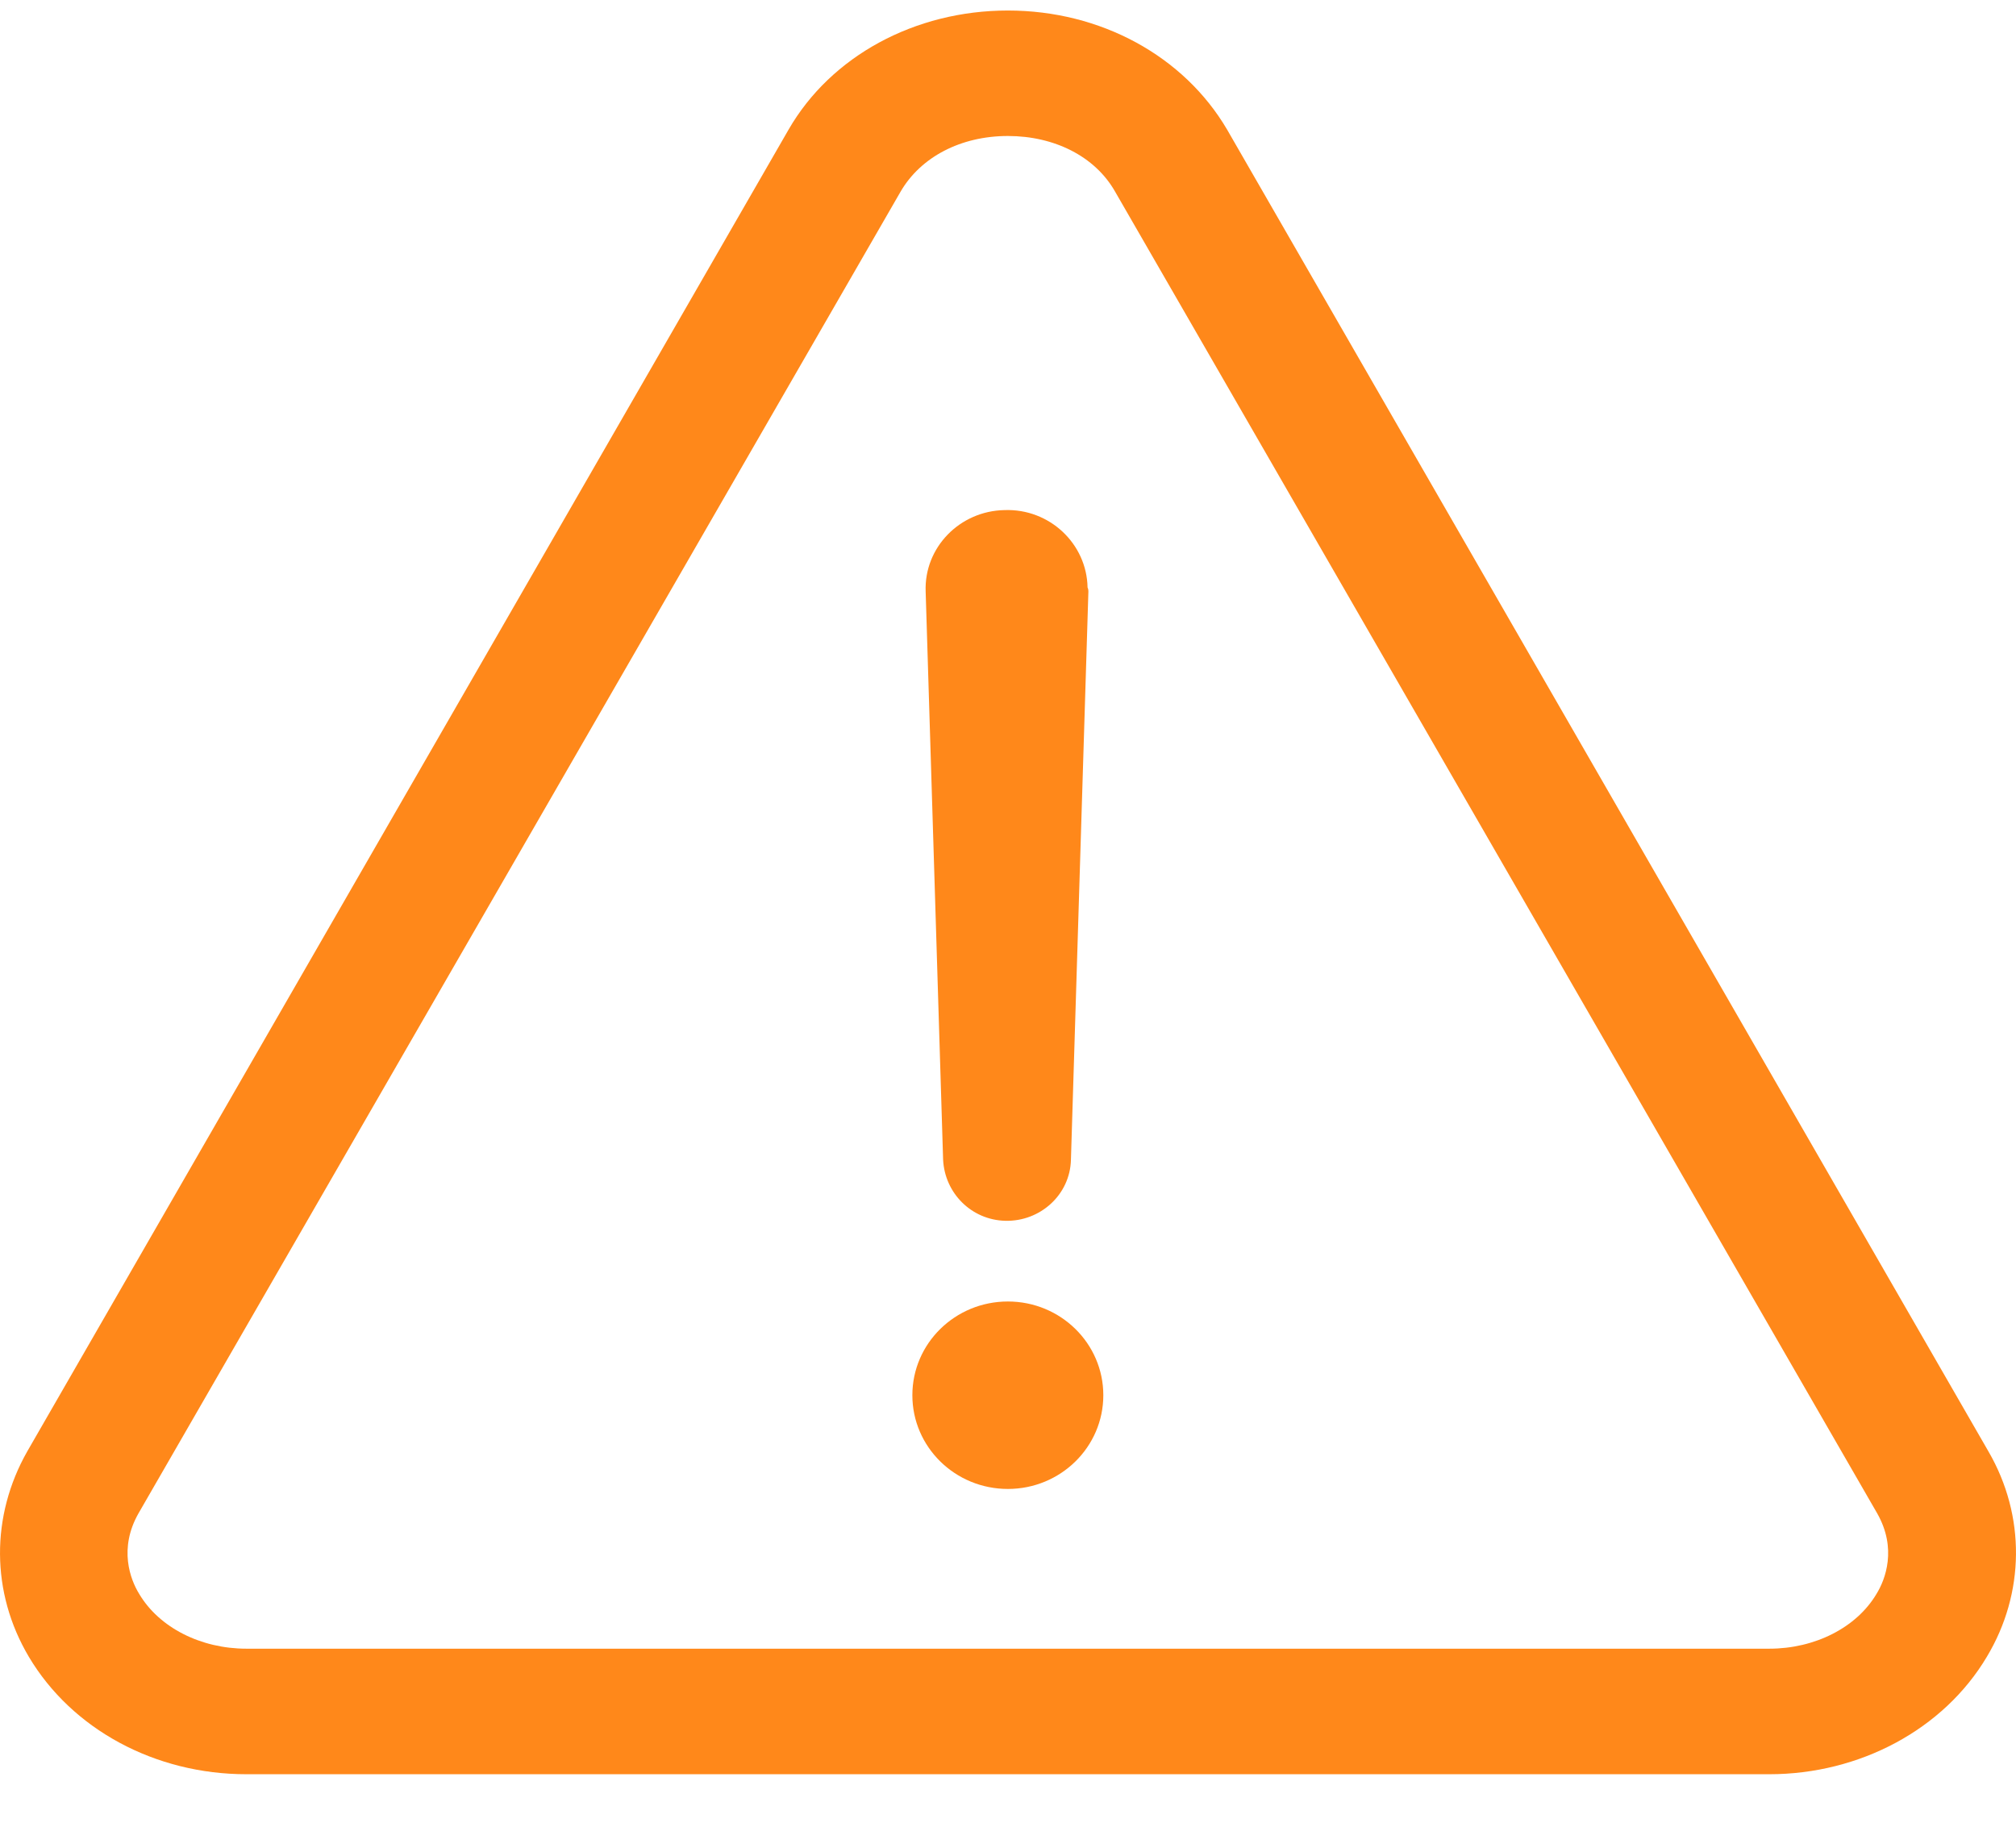<svg width="32" height="29" viewBox="0 0 32 29" fill="none" xmlns="http://www.w3.org/2000/svg">
<path d="M28.084 28.167H3.911C2.461 28.167 1.143 27.455 0.458 26.303C-0.148 25.281 -0.148 24.065 0.432 23.043L12.518 2.056C13.19 0.891 14.521 0.167 15.998 0.167C17.474 0.167 18.792 0.891 19.477 2.056L31.563 23.043C32.156 24.065 32.143 25.294 31.537 26.303C30.852 27.455 29.52 28.167 28.084 28.167ZM2.198 24.026C1.882 24.582 2.066 25.074 2.211 25.307C2.527 25.838 3.186 26.174 3.911 26.174H28.084C28.809 26.174 29.468 25.838 29.784 25.307C29.929 25.074 30.113 24.582 29.797 24.026L17.698 3.039C17.381 2.483 16.736 2.159 15.998 2.159C15.246 2.159 14.614 2.496 14.297 3.039L2.198 24.026Z" fill="#FF881A"/>
<path d="M17.276 9.392L16.999 18.411C16.986 18.967 16.512 19.394 15.958 19.381C15.418 19.368 14.996 18.941 14.97 18.411L14.693 9.392C14.666 8.693 15.233 8.111 15.945 8.098C16.657 8.072 17.25 8.629 17.263 9.327C17.276 9.353 17.276 9.379 17.276 9.392Z" fill="#FF881A"/>
<path d="M15.998 23.638C16.835 23.638 17.513 22.972 17.513 22.15C17.513 21.328 16.835 20.662 15.998 20.662C15.16 20.662 14.482 21.328 14.482 22.15C14.482 22.972 15.16 23.638 15.998 23.638Z" fill="#FF881A"/>
</svg>
